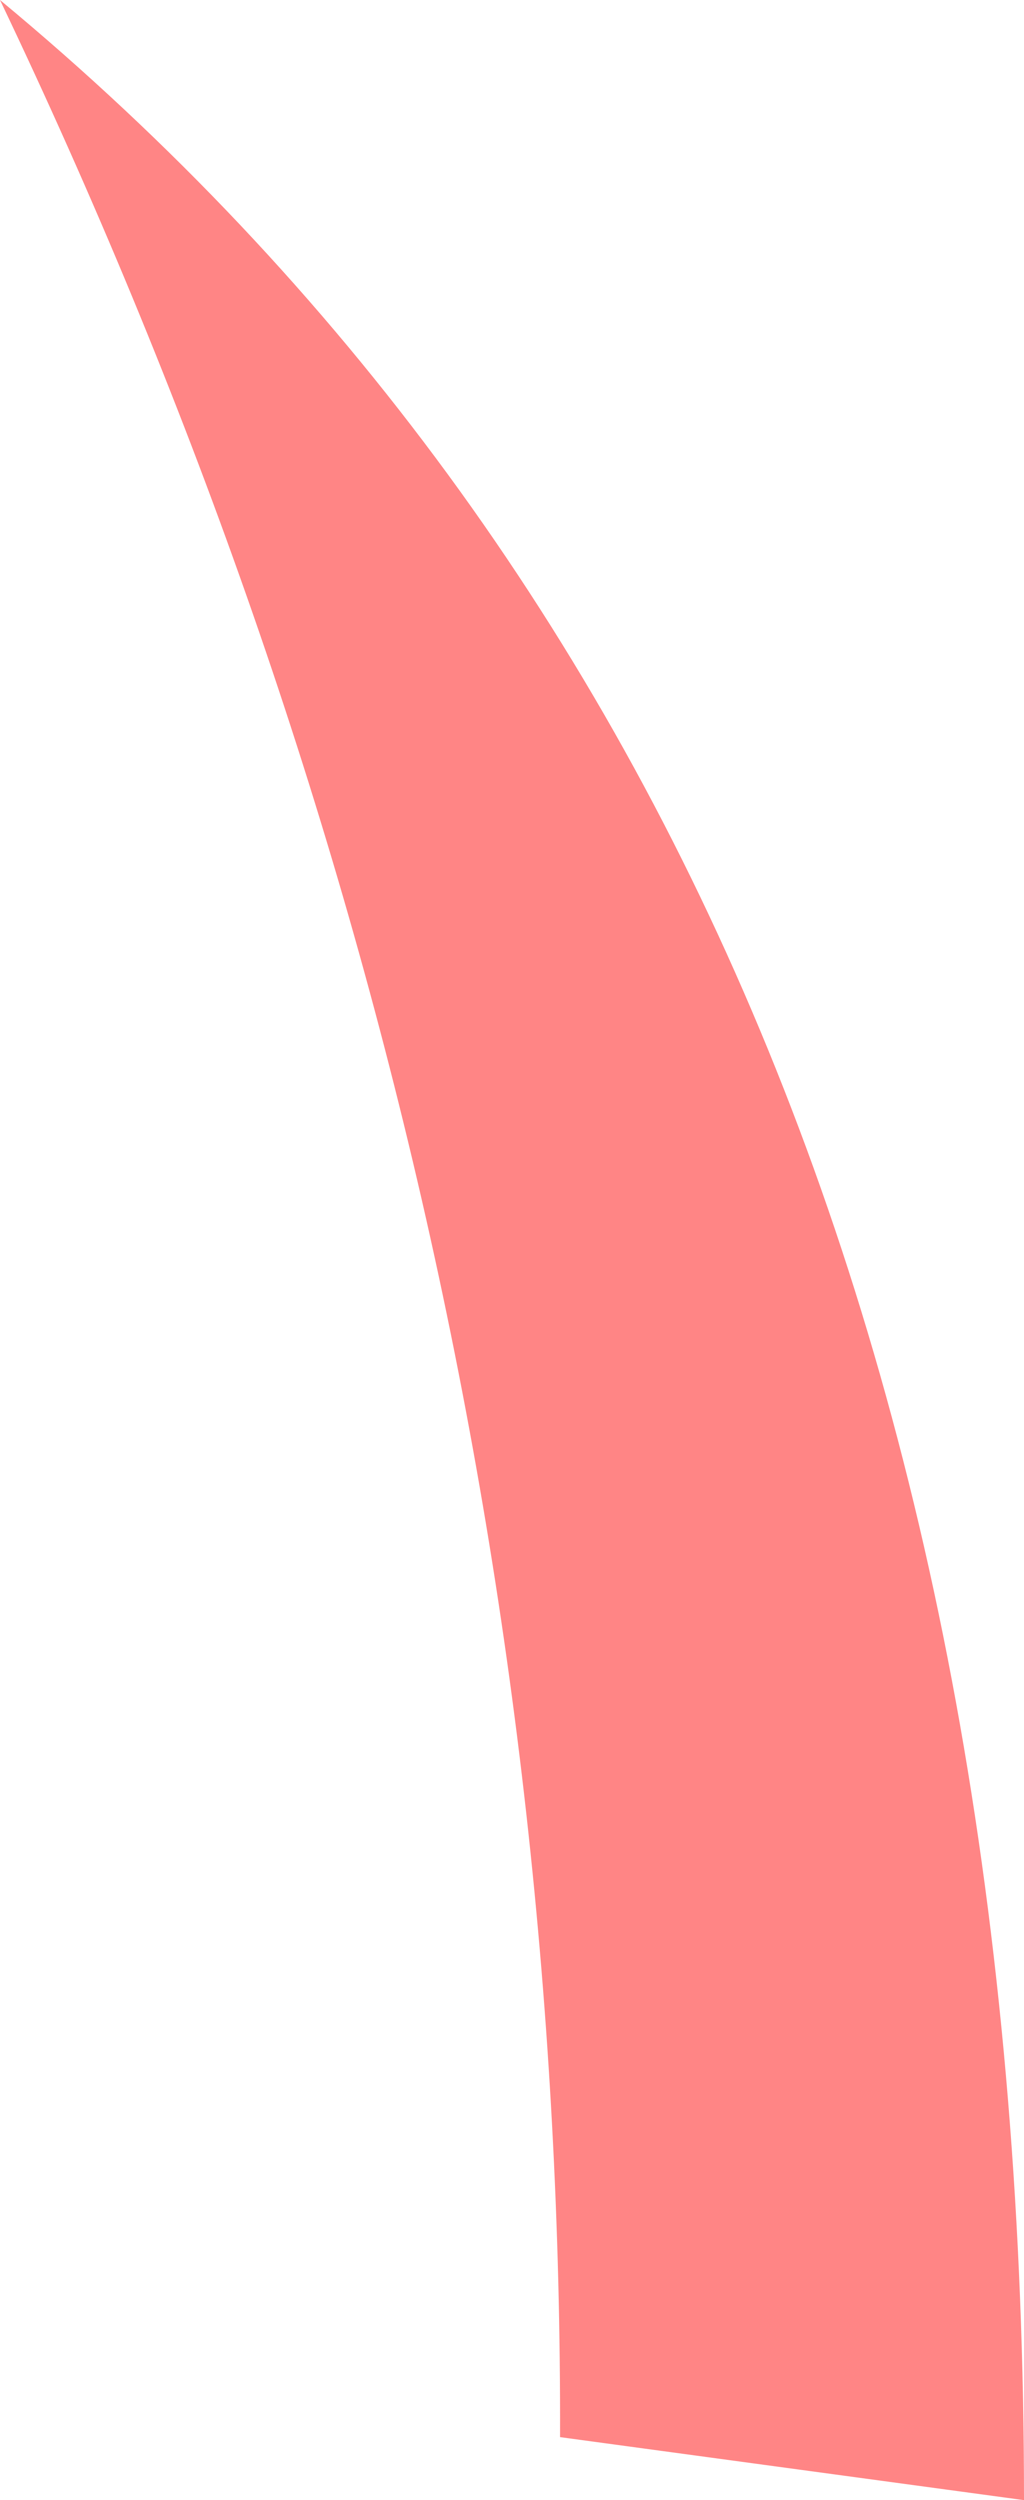 <?xml version="1.0" encoding="UTF-8" standalone="no"?>
<svg xmlns:xlink="http://www.w3.org/1999/xlink" height="37.7px" width="15.45px" xmlns="http://www.w3.org/2000/svg">
  <g transform="matrix(1.0, 0.0, 0.0, 1.0, 7.7, 18.85)">
    <path d="M0.75 17.9 Q0.8 -1.05 -7.7 -18.85 7.75 -6.05 7.75 18.85 L0.75 17.9" fill="#ff8585" fill-rule="evenodd" stroke="none"/>
  </g>
</svg>
